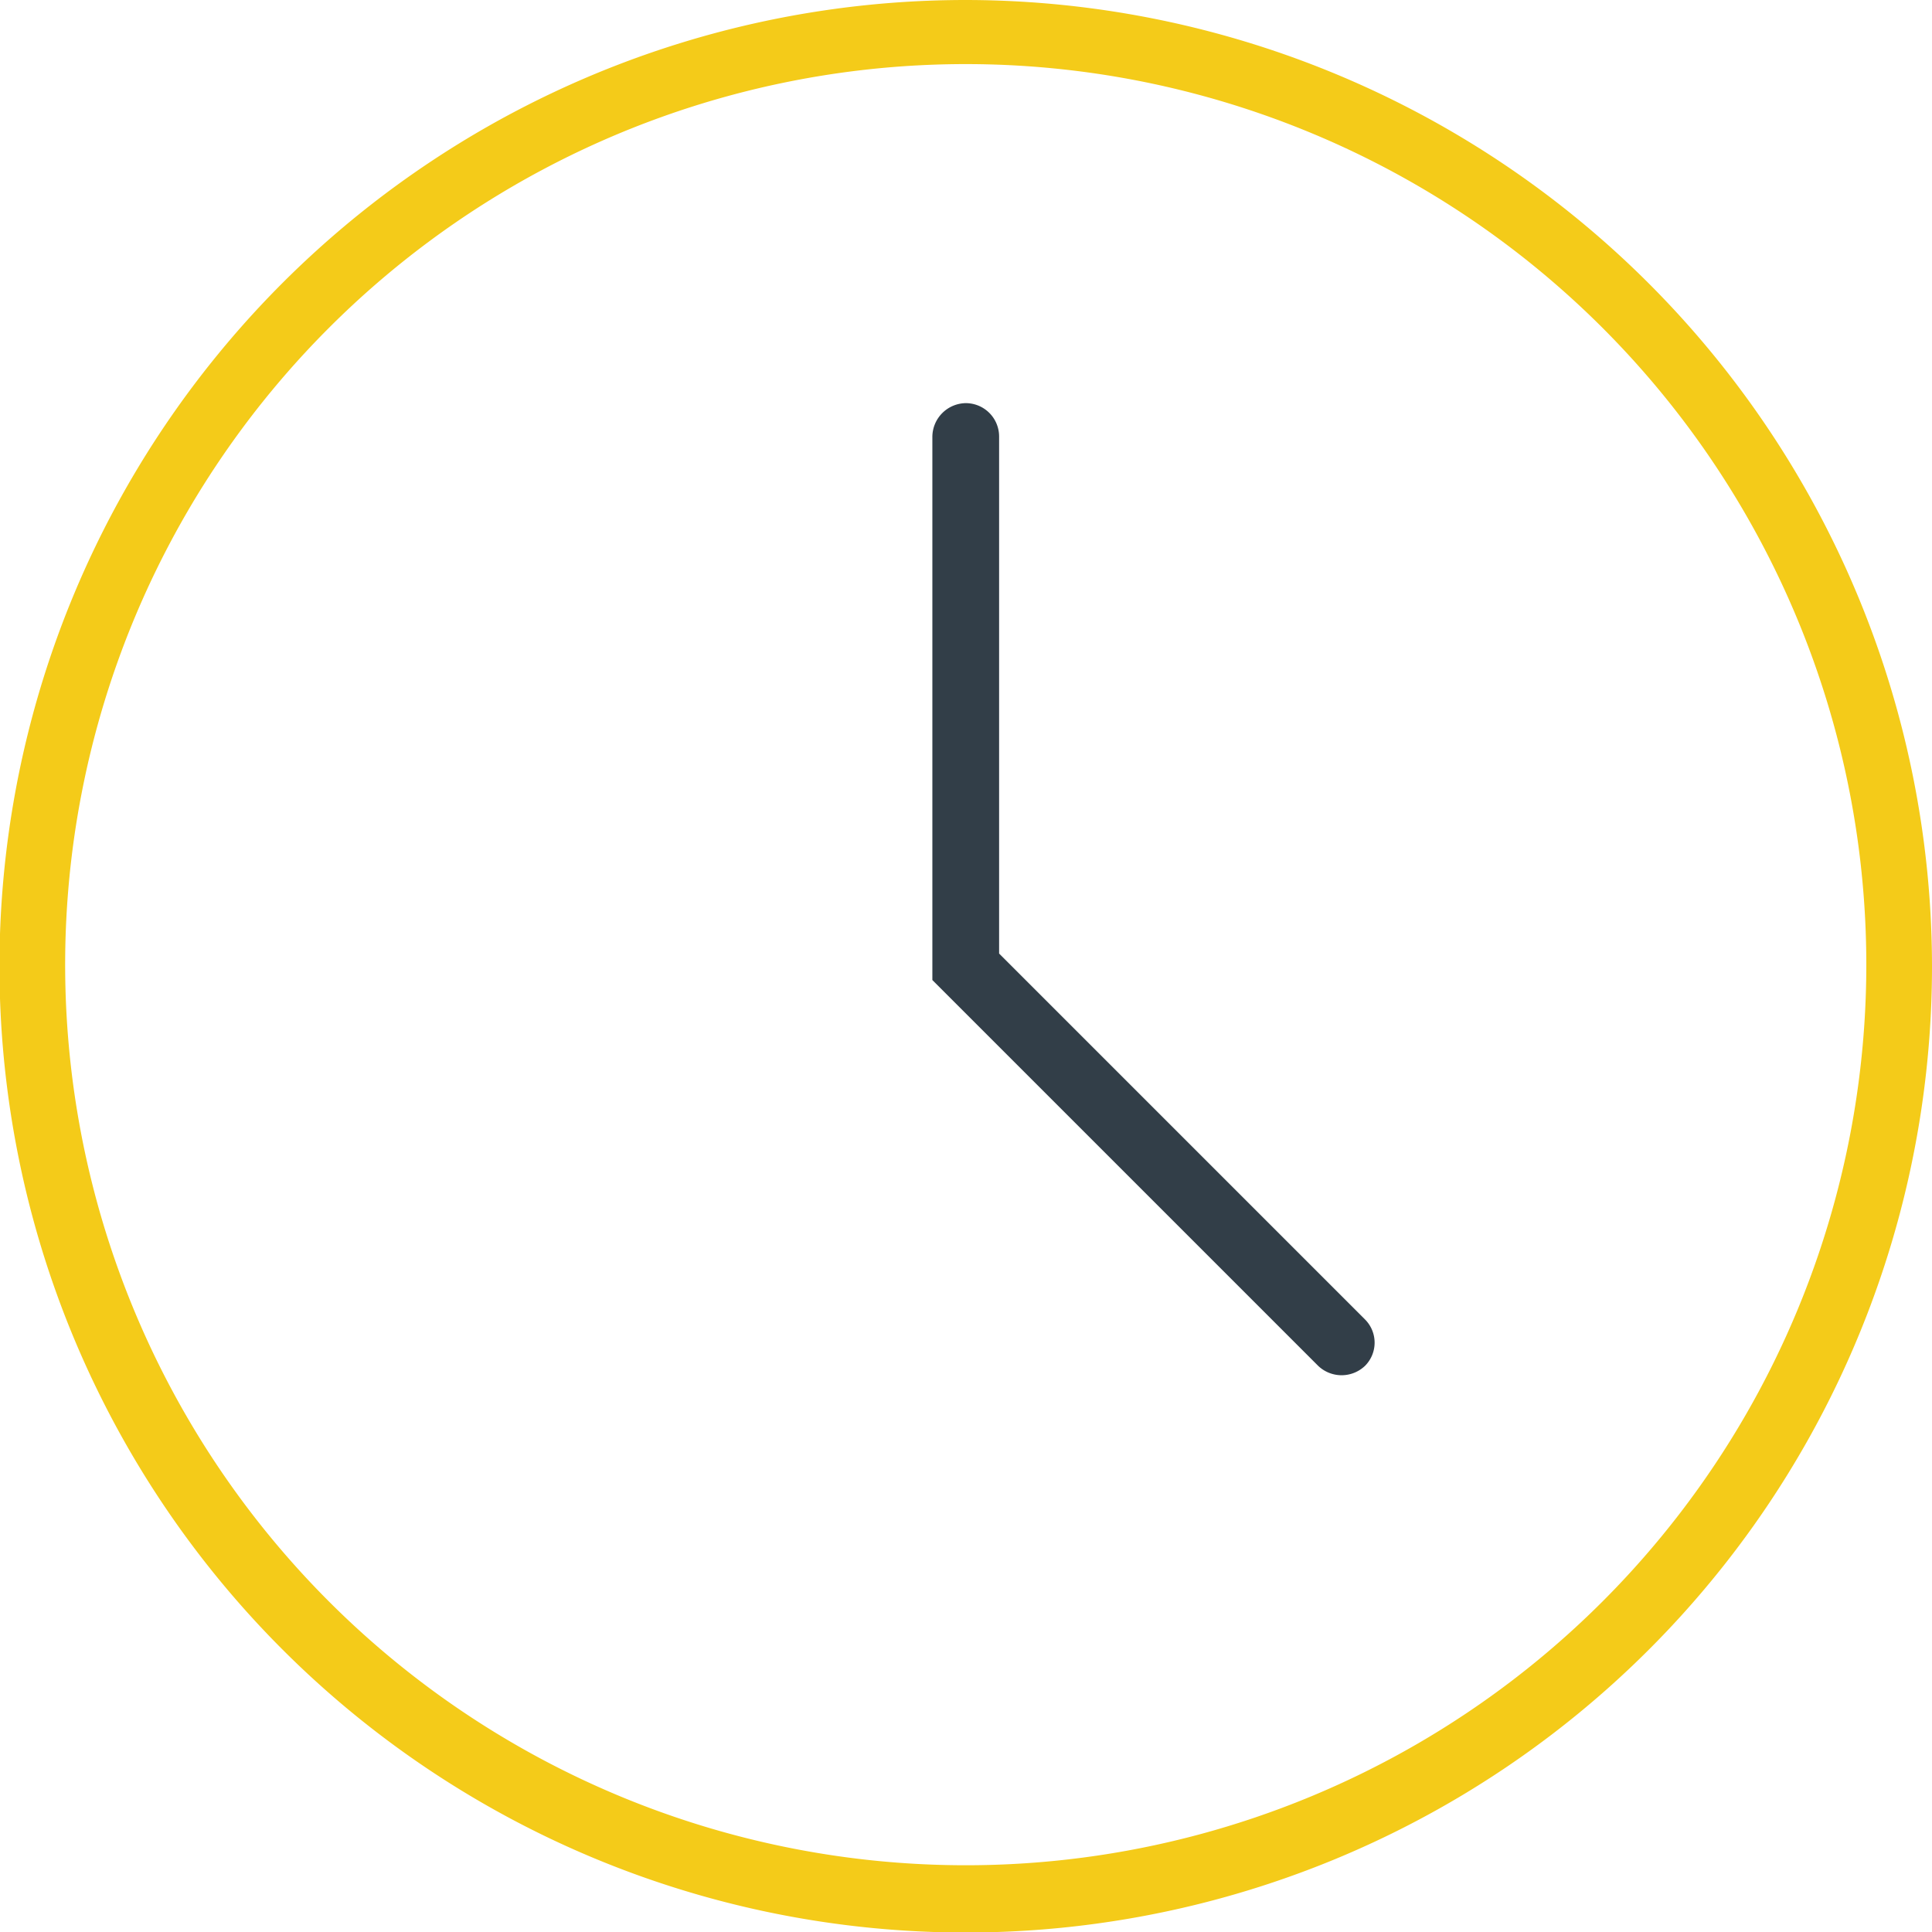 <svg xmlns="http://www.w3.org/2000/svg" viewBox="0 0 36.47 36.47"><g data-name="Layer 2"><g data-name="Layer 1"><path d="M18.23 0a18.24 18.24 0 1018.24 18.24A18.26 18.26 0 0018.23 0zm0 35.21a17 17 0 1117-17 17 17 0 01-17 17z" fill="#f4cb19"/><path d="M25.77 25.78a.64.64 0 01-.89 0L17.6 18.5V8.24a.64.64 0 01.63-.63.63.63 0 01.63.63V18l6.91 6.91a.62.62 0 010 .87z" fill="#323e48"/></g></g></svg>
